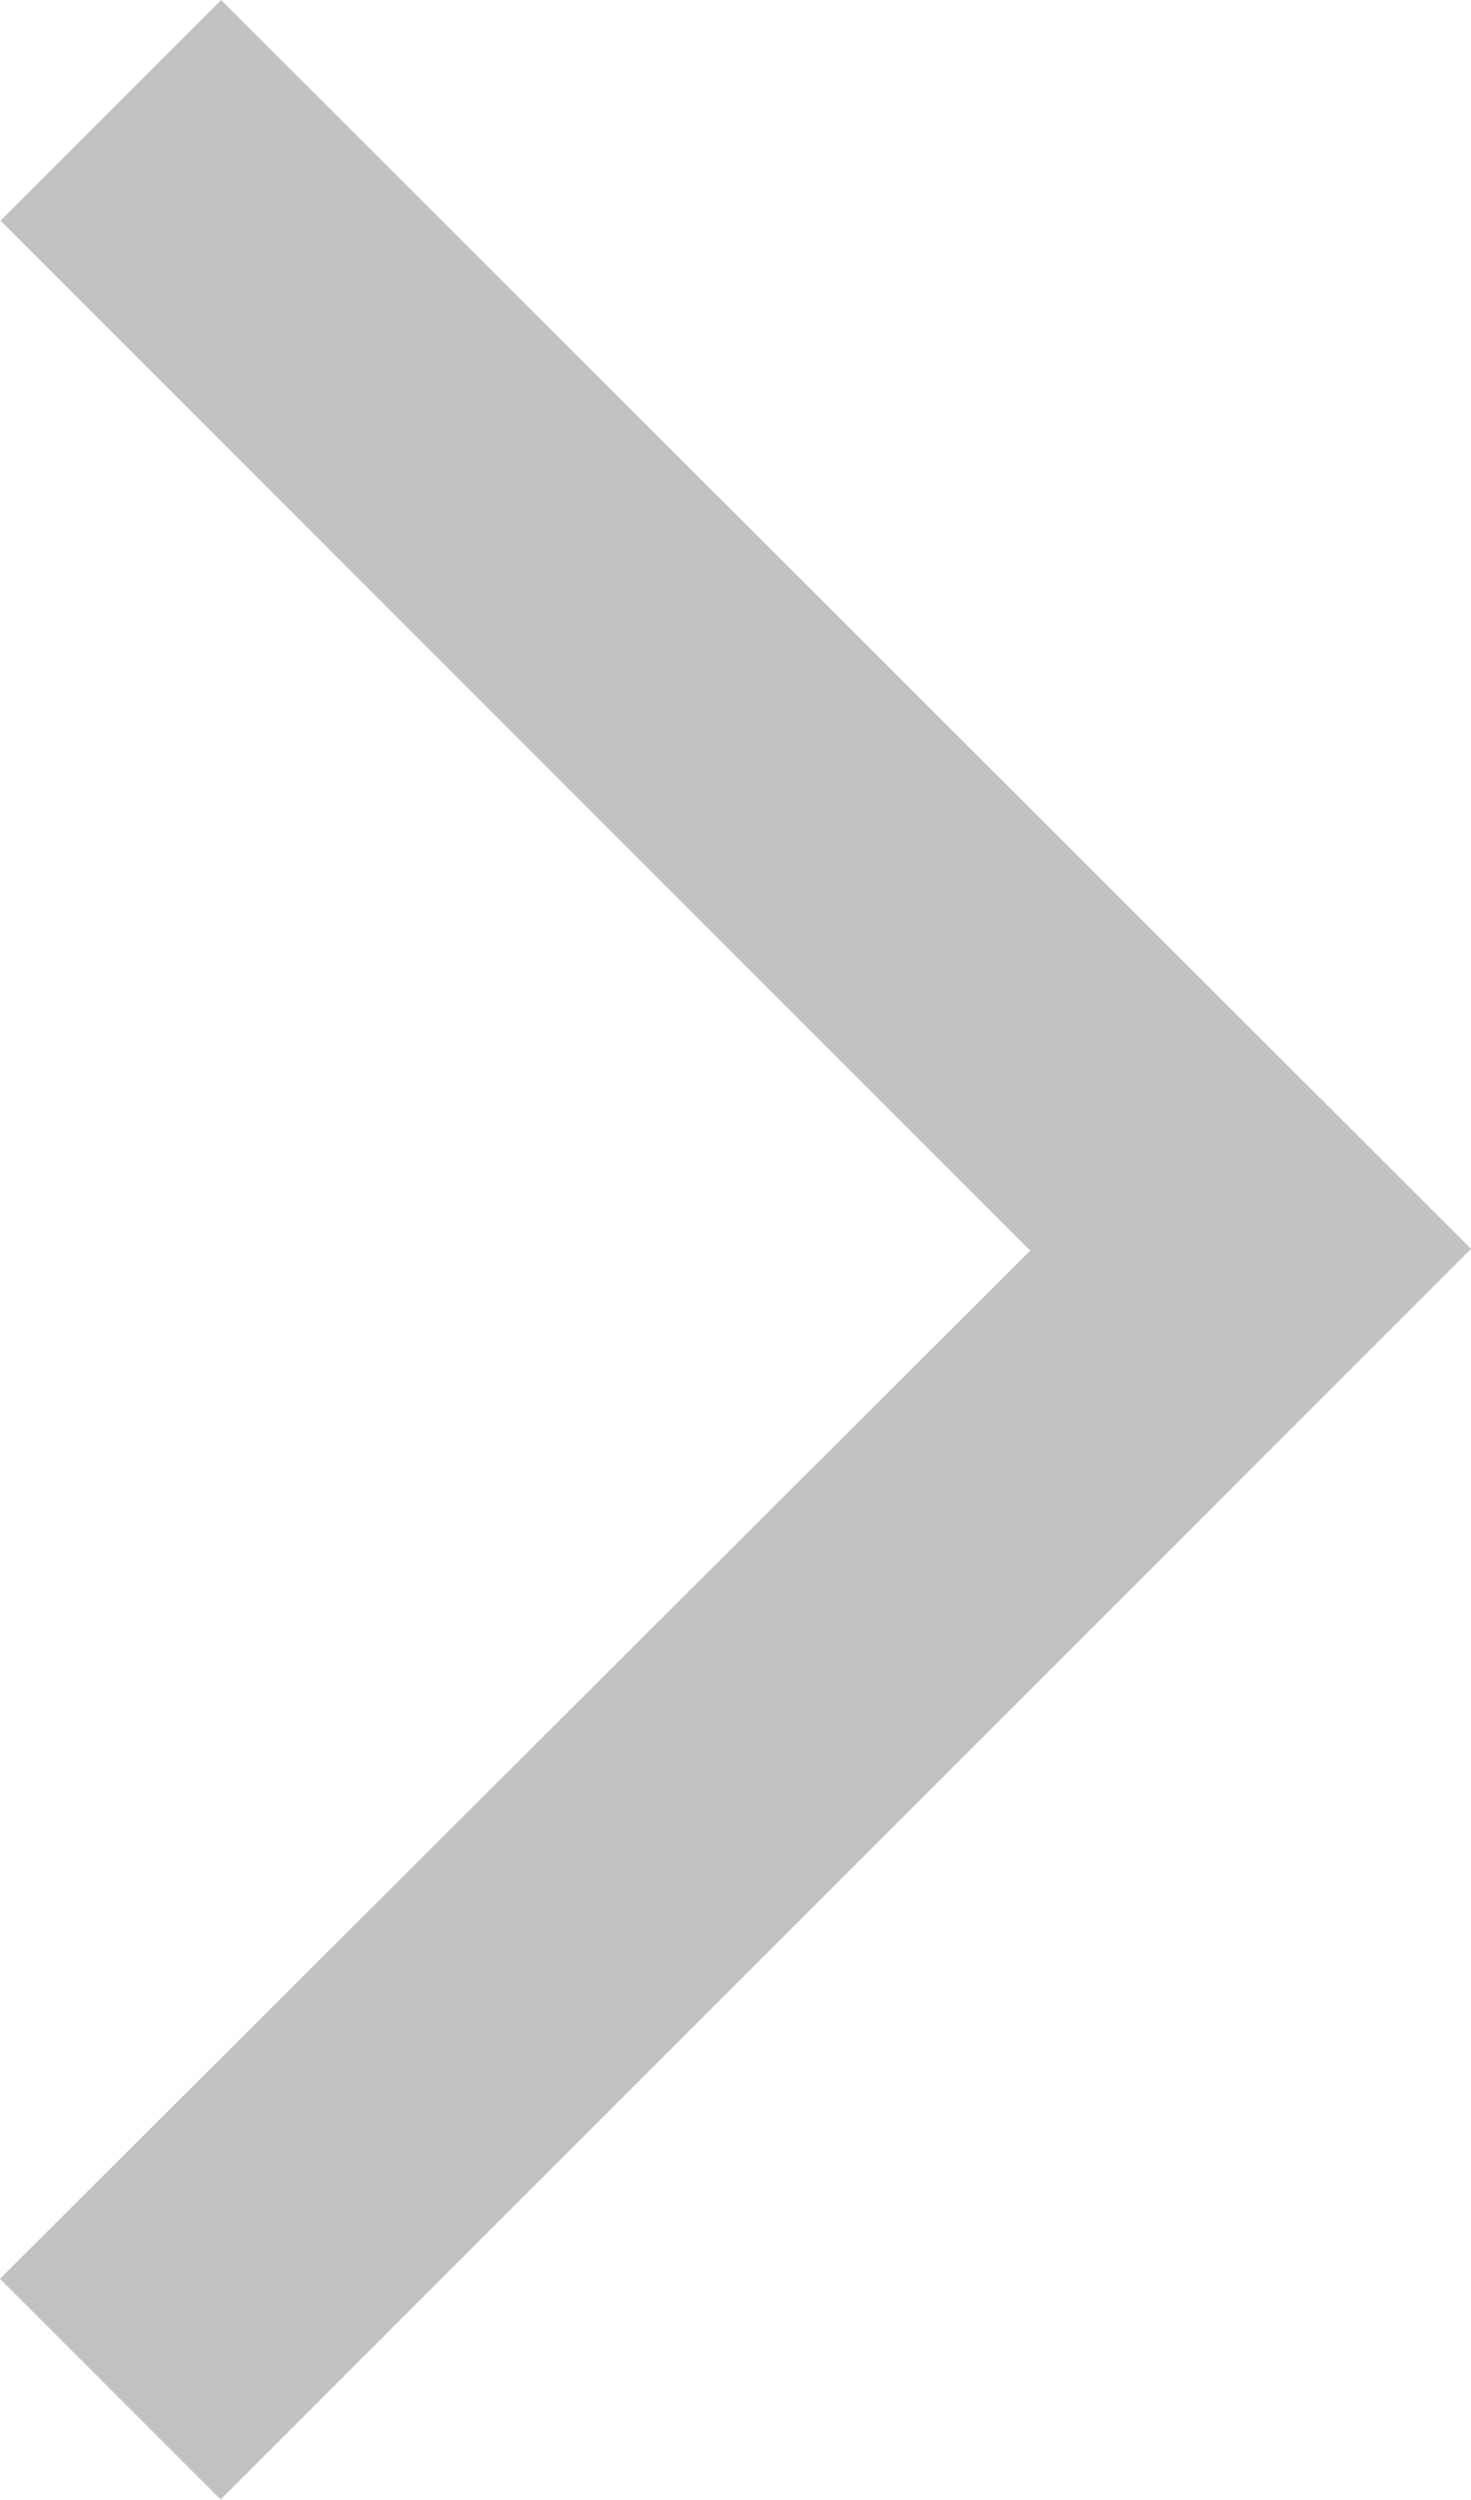 <svg xmlns="http://www.w3.org/2000/svg" width="6" height="10.195" viewBox="0 0 6 10.195">
  <path id="Icon_material-outline-arrow-forward-ios" data-name="Icon material-outline-arrow-forward-ios" d="M9.345,12.293l.9.9,5.1-5.1L10.247,3l-.9.9,4.2,4.2Z" transform="translate(-9.345 -3)" fill="#c2c2c2"/>
</svg>

